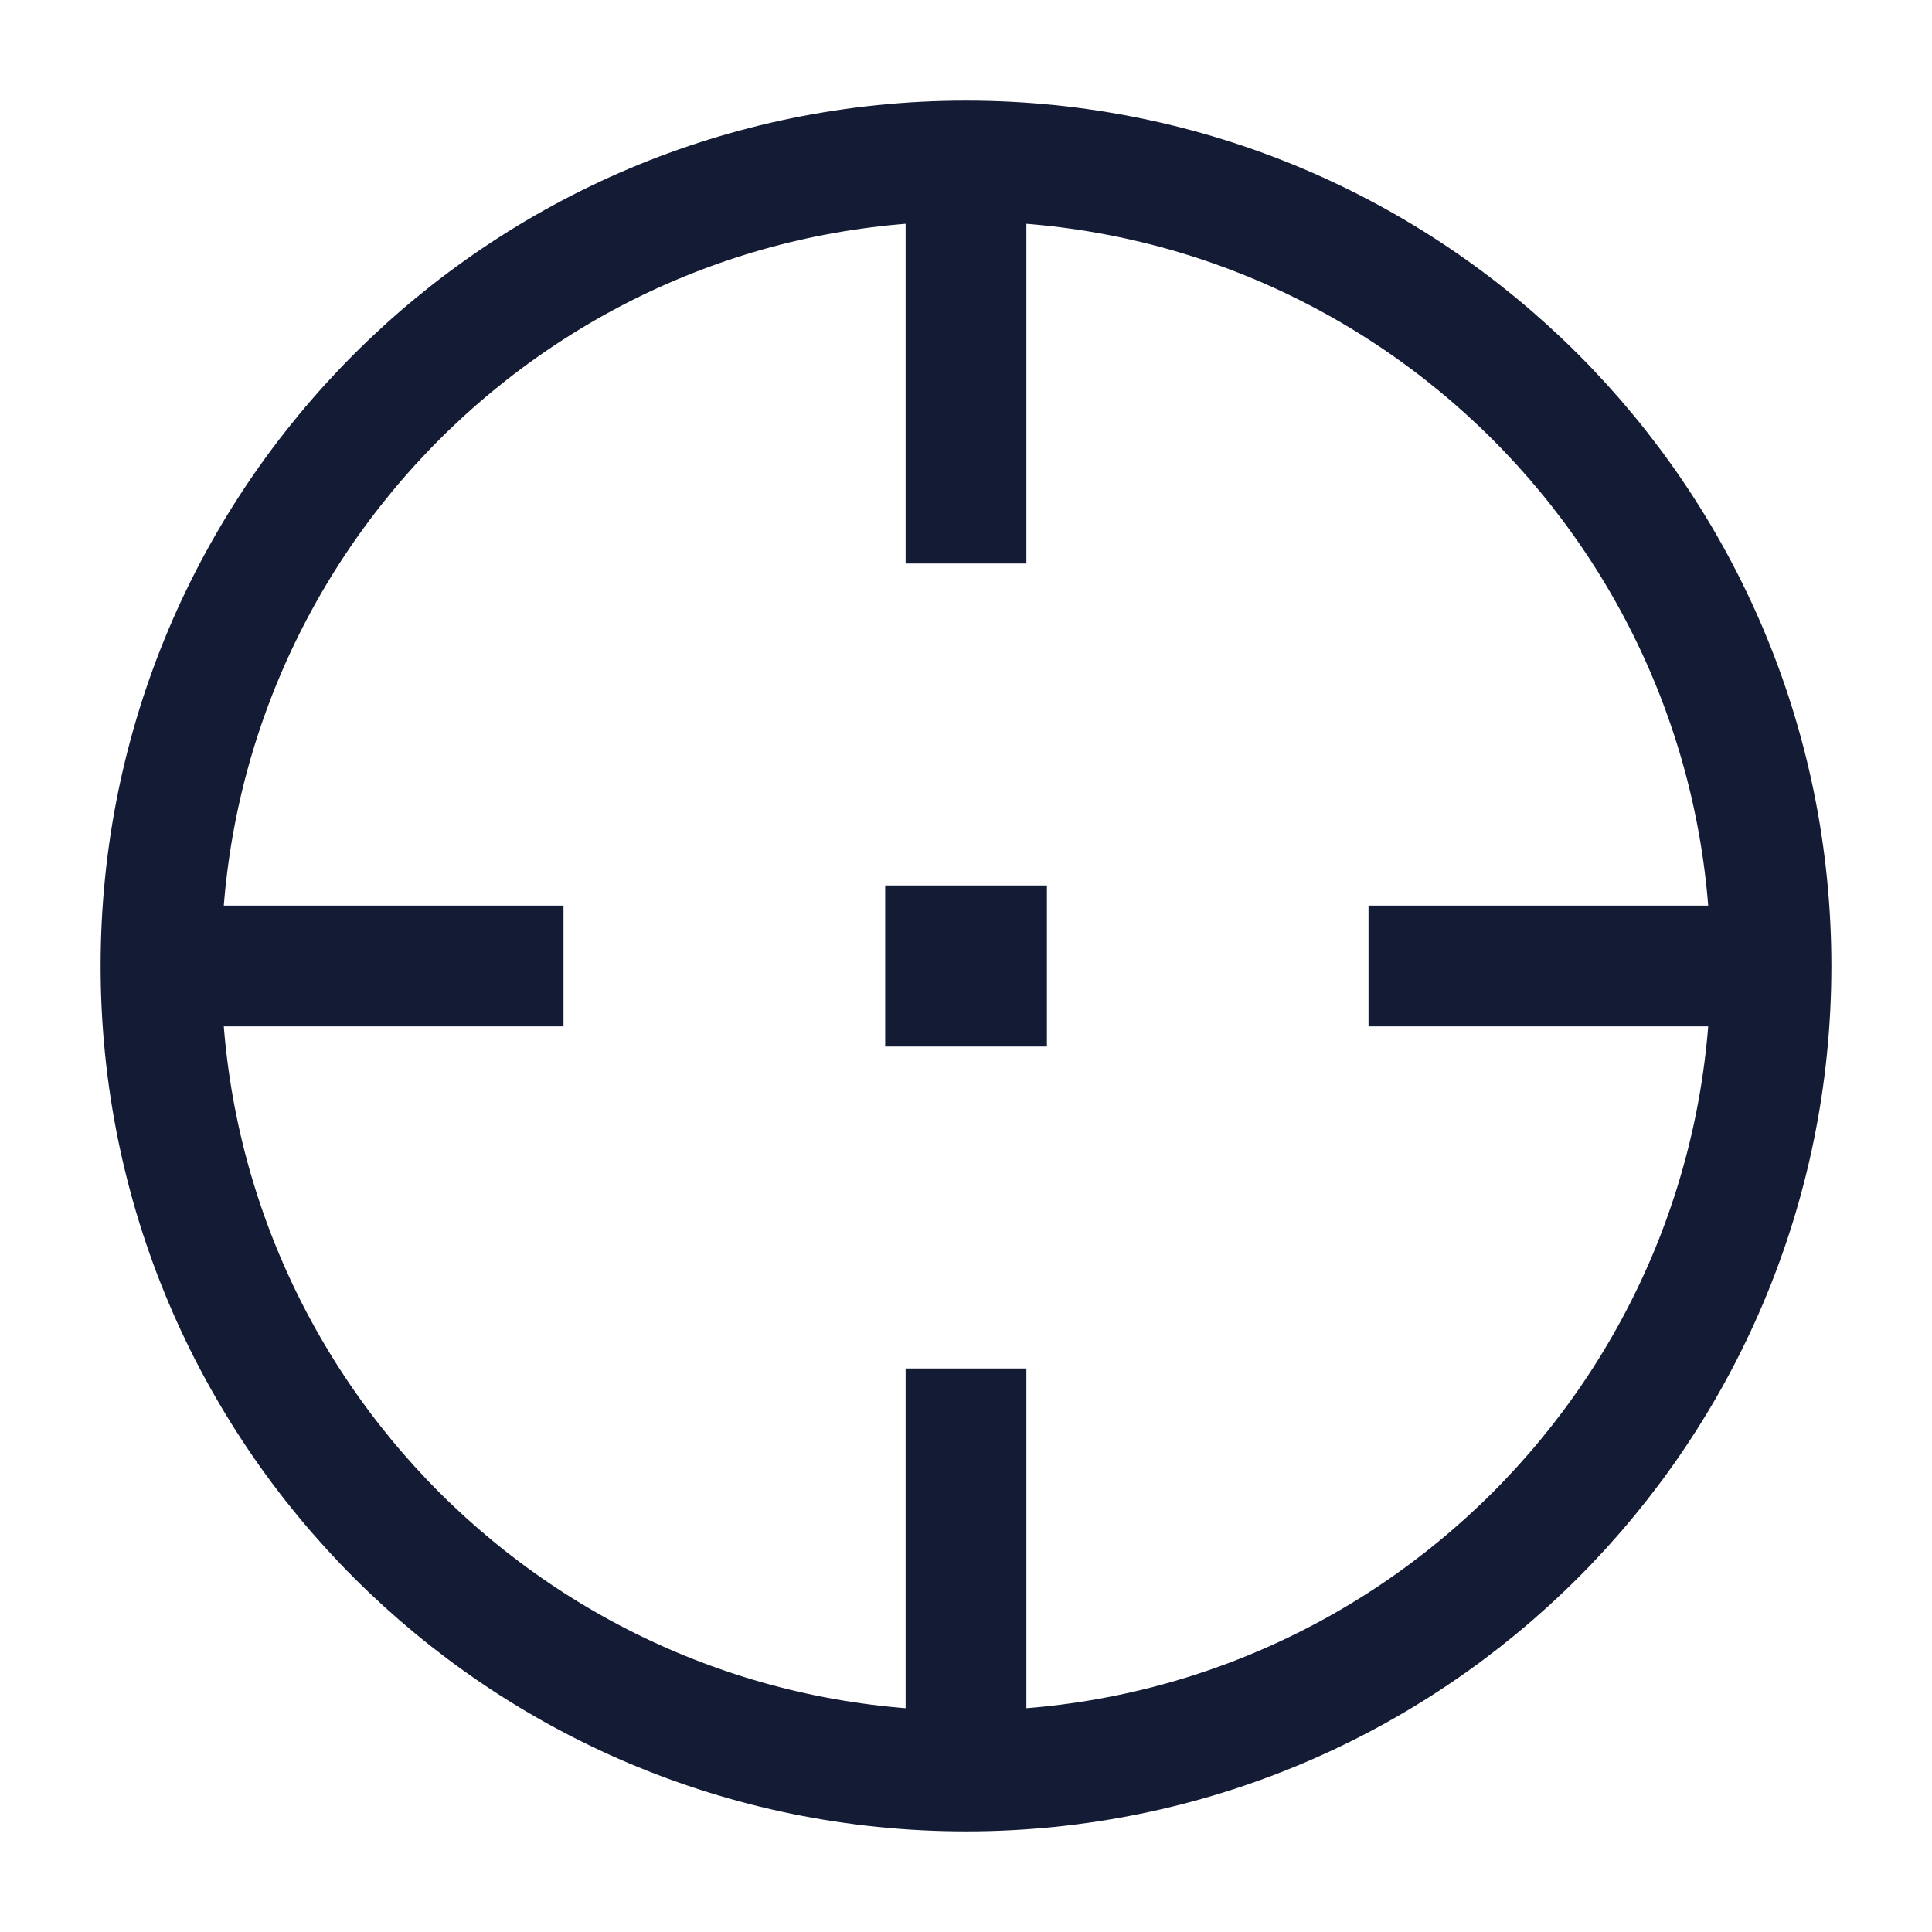 <svg width="24" height="24" viewBox="0 0 24 24" fill="none" xmlns="http://www.w3.org/2000/svg">
<path d="M22 12C22 6.477 17.523 2 12 2C6.477 2 2 6.477 2 12C2 17.523 6.477 22 12 22C17.523 22 22 17.523 22 12Z" stroke="#141B34" stroke-width="1.5" stroke-linecap="square" stroke-linejoin="round"/>
<path d="M11.996 12H12.005" stroke="#141B34" stroke-width="2" stroke-linecap="square" stroke-linejoin="round"/>
<path d="M12 2V7M22 12H17M12 17V22M7 12H2" stroke="#141B34" stroke-width="1.5" stroke-linejoin="round"/>
</svg>
